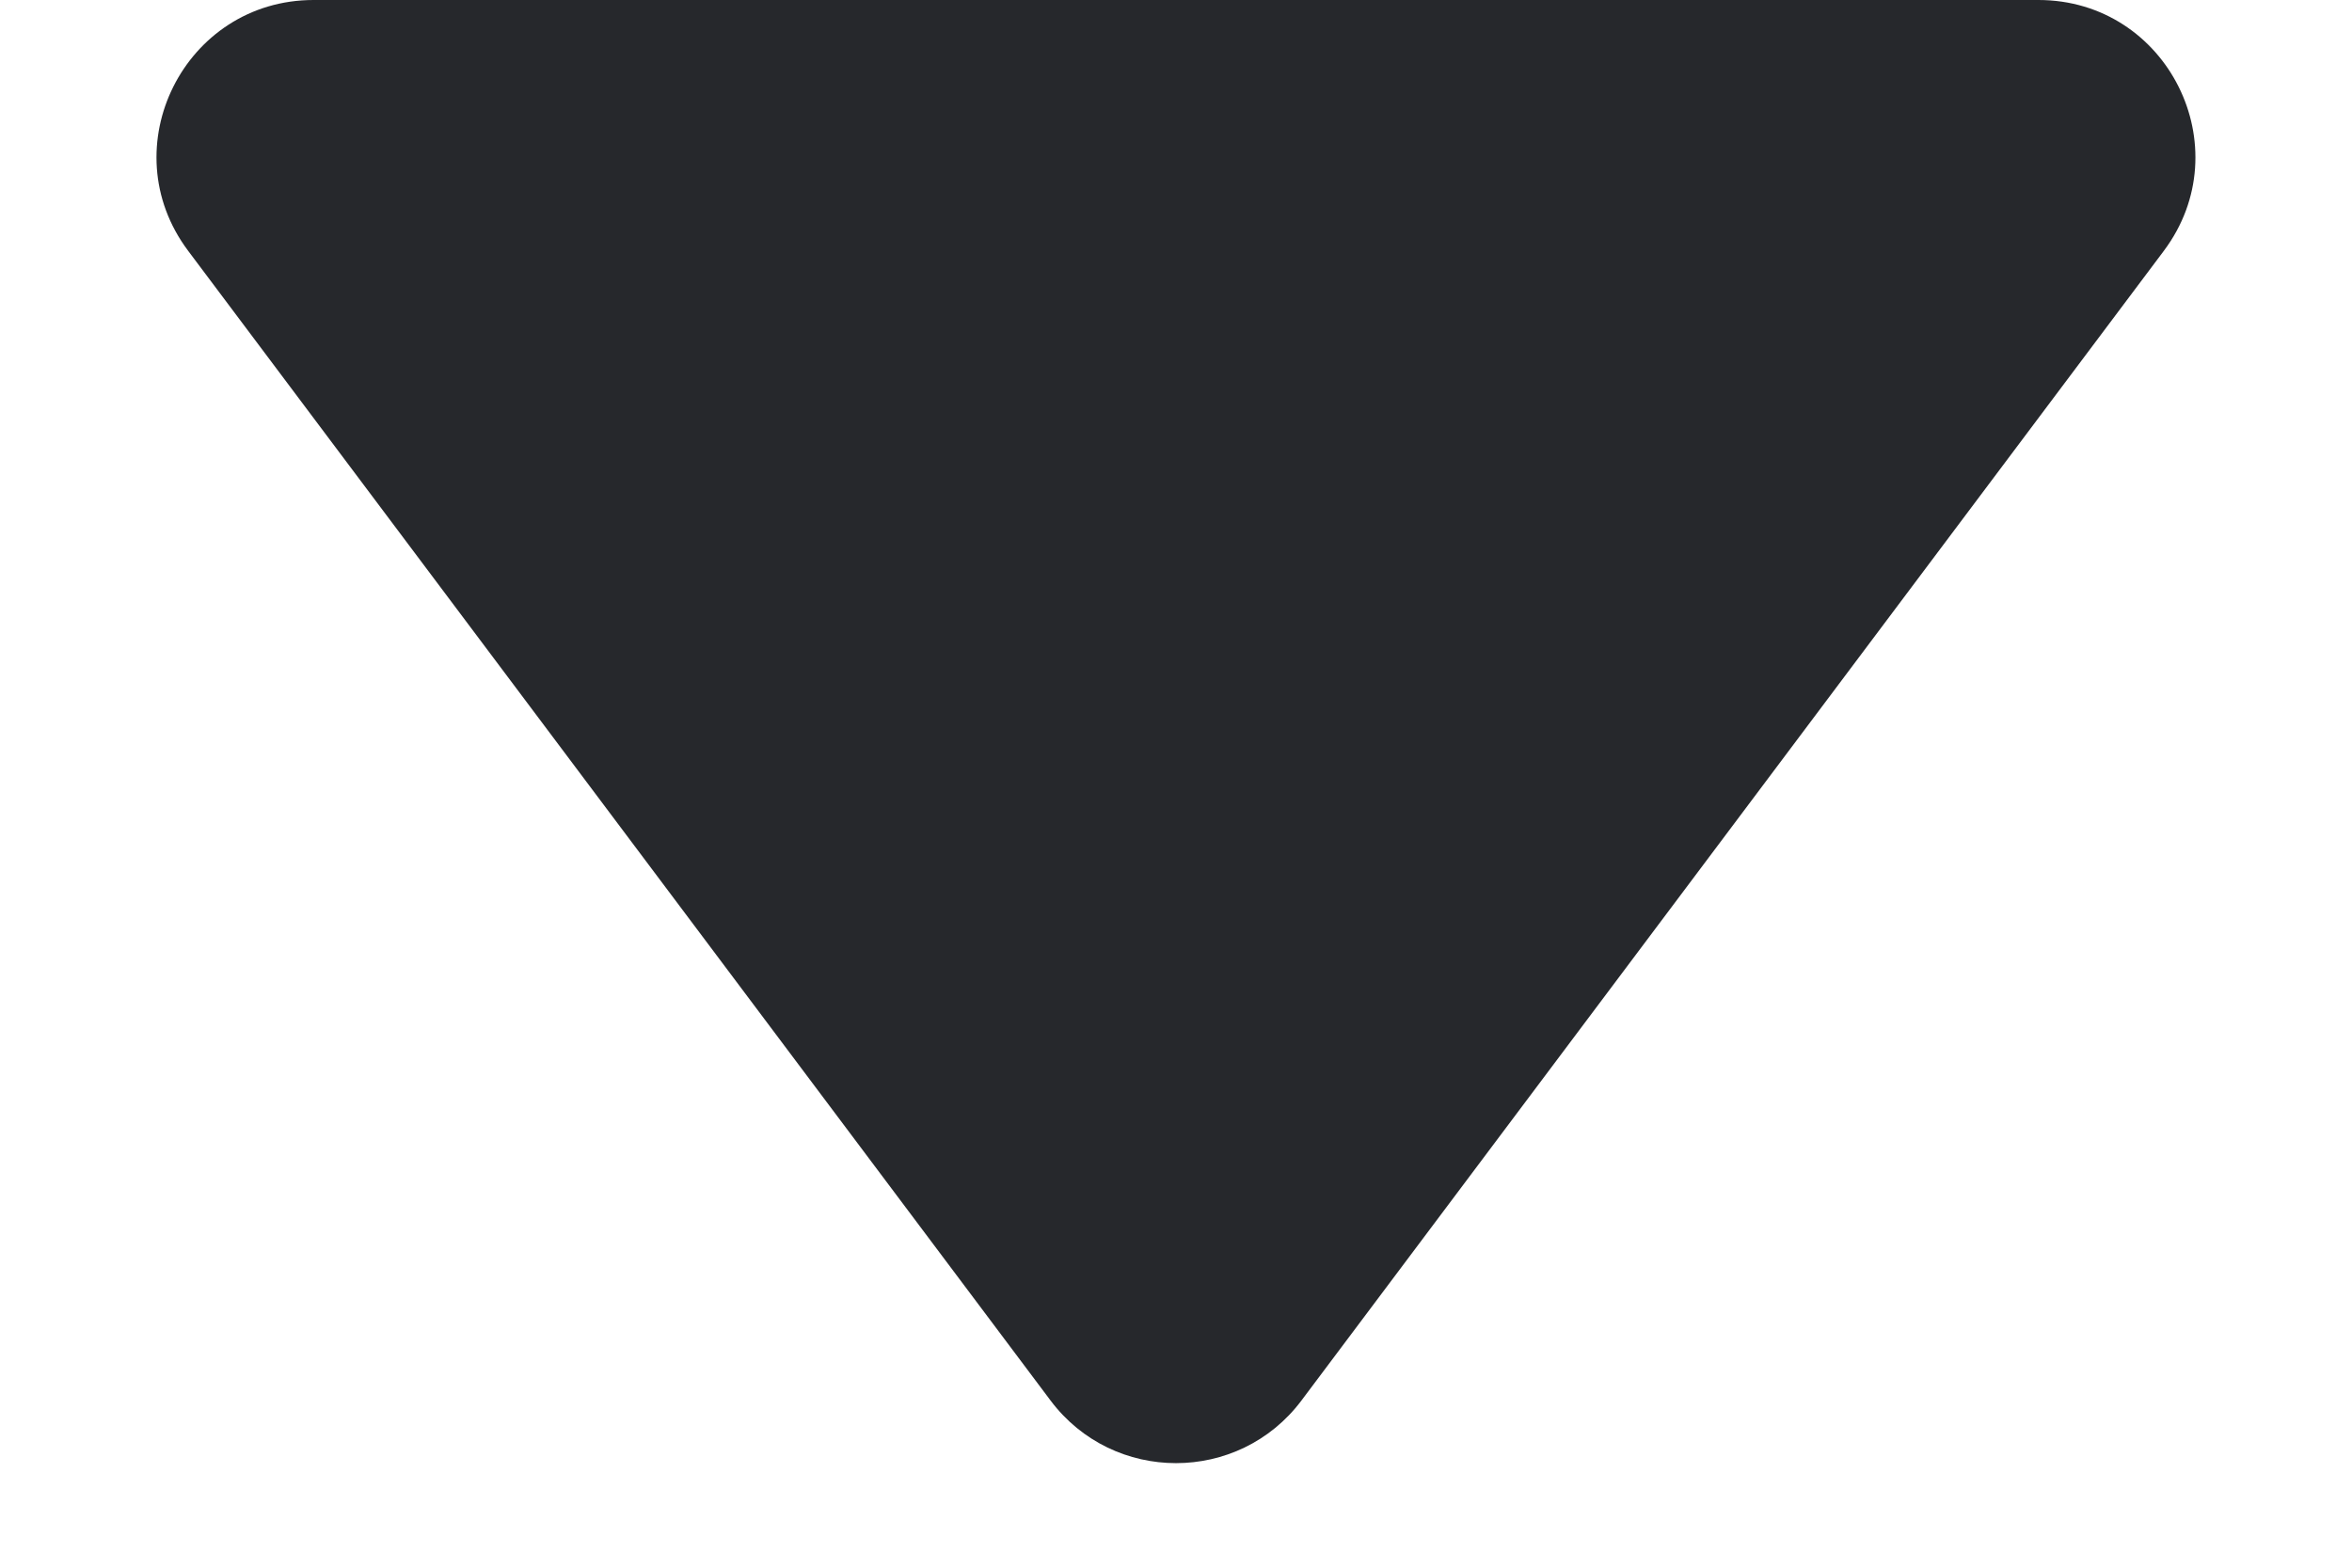 <svg width="12" height="8" viewBox="0 0 12 8" fill="none" xmlns="http://www.w3.org/2000/svg">
<g id="ic">
<path id="Vector 1497" d="M5.36 7.147L0.96 1.28C0.564 0.753 0.941 0 1.6 0H10.4C11.059 0 11.435 0.753 11.04 1.28L6.64 7.147C6.32 7.573 5.68 7.573 5.36 7.147Z" fill="#26282C"/>
</g>
</svg>
